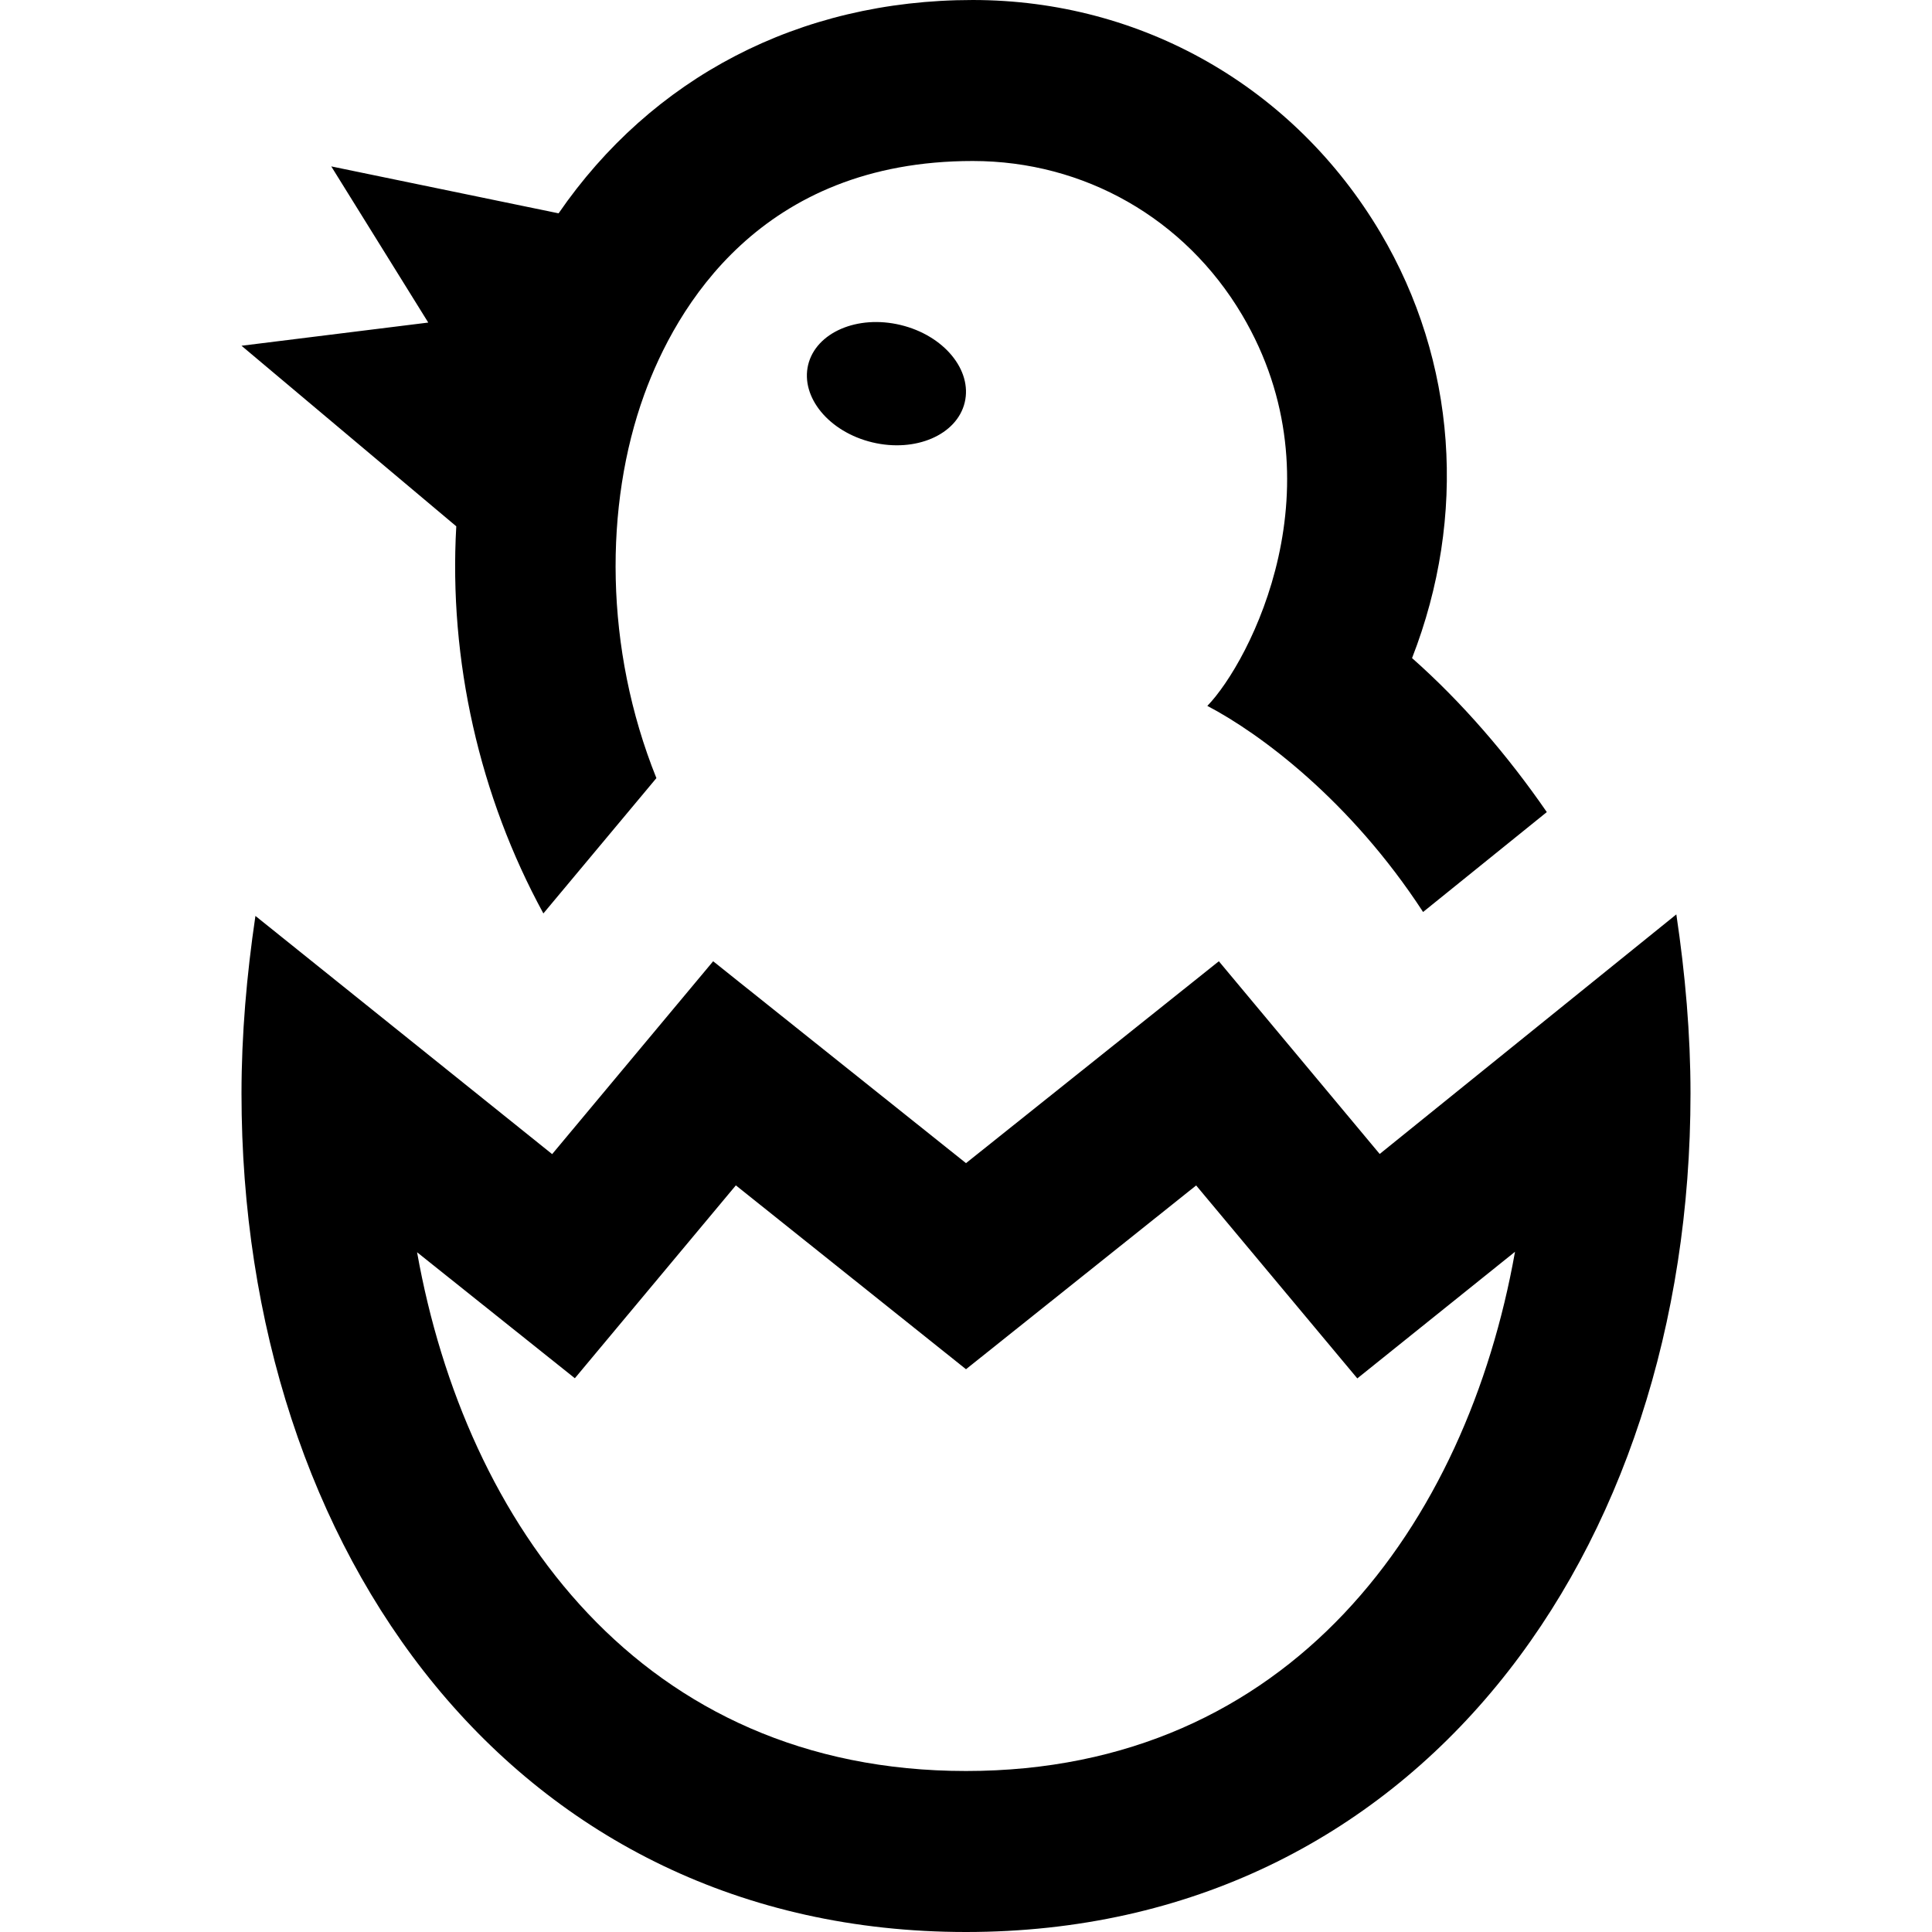 <svg xmlns="http://www.w3.org/2000/svg" width="24" height="24" viewBox="0 0 24 24"><path d="M17.139 14.335l-1.998-2.394-3.141 2.508-3.141-2.508-2 2.396-3.686-2.959c-.109.736-.173 1.475-.173 2.206 0 5.722 3.416 10.416 9 10.416s9-4.694 9-10.416c0-.737-.065-1.482-.176-2.225l-3.685 2.976zm-5.139 7.665c-4.031 0-6.216-3.066-6.819-6.444l1.96 1.565 2-2.396 2.859 2.284 2.859-2.283 2.002 2.397 1.959-1.573c-.601 3.381-2.787 6.45-6.82 6.45zm-.016-17c-.097.402-.611.624-1.148.495s-.893-.56-.797-.963c.098-.402.611-.624 1.148-.495s.894.56.797.963zm-8.984-.705l2.32-.288-1.205-1.94 2.824.583c1.156-1.679 2.979-2.65 5.145-2.65 2.098 0 3.99 1.081 5.064 2.89.948 1.6 1.08 3.523.393 5.285.617.545 1.188 1.208 1.674 1.913l-1.537 1.241c-.902-1.385-2.027-2.219-2.68-2.56.533-.551 1.677-2.757.43-4.86-.709-1.195-1.959-1.909-3.344-1.909-2.637 0-3.689 1.82-4.082 2.904-.496 1.37-.496 3.152.152 4.762l-1.404 1.681c-.793-1.453-1.177-3.147-1.082-4.809l-2.668-2.243z"/></svg>